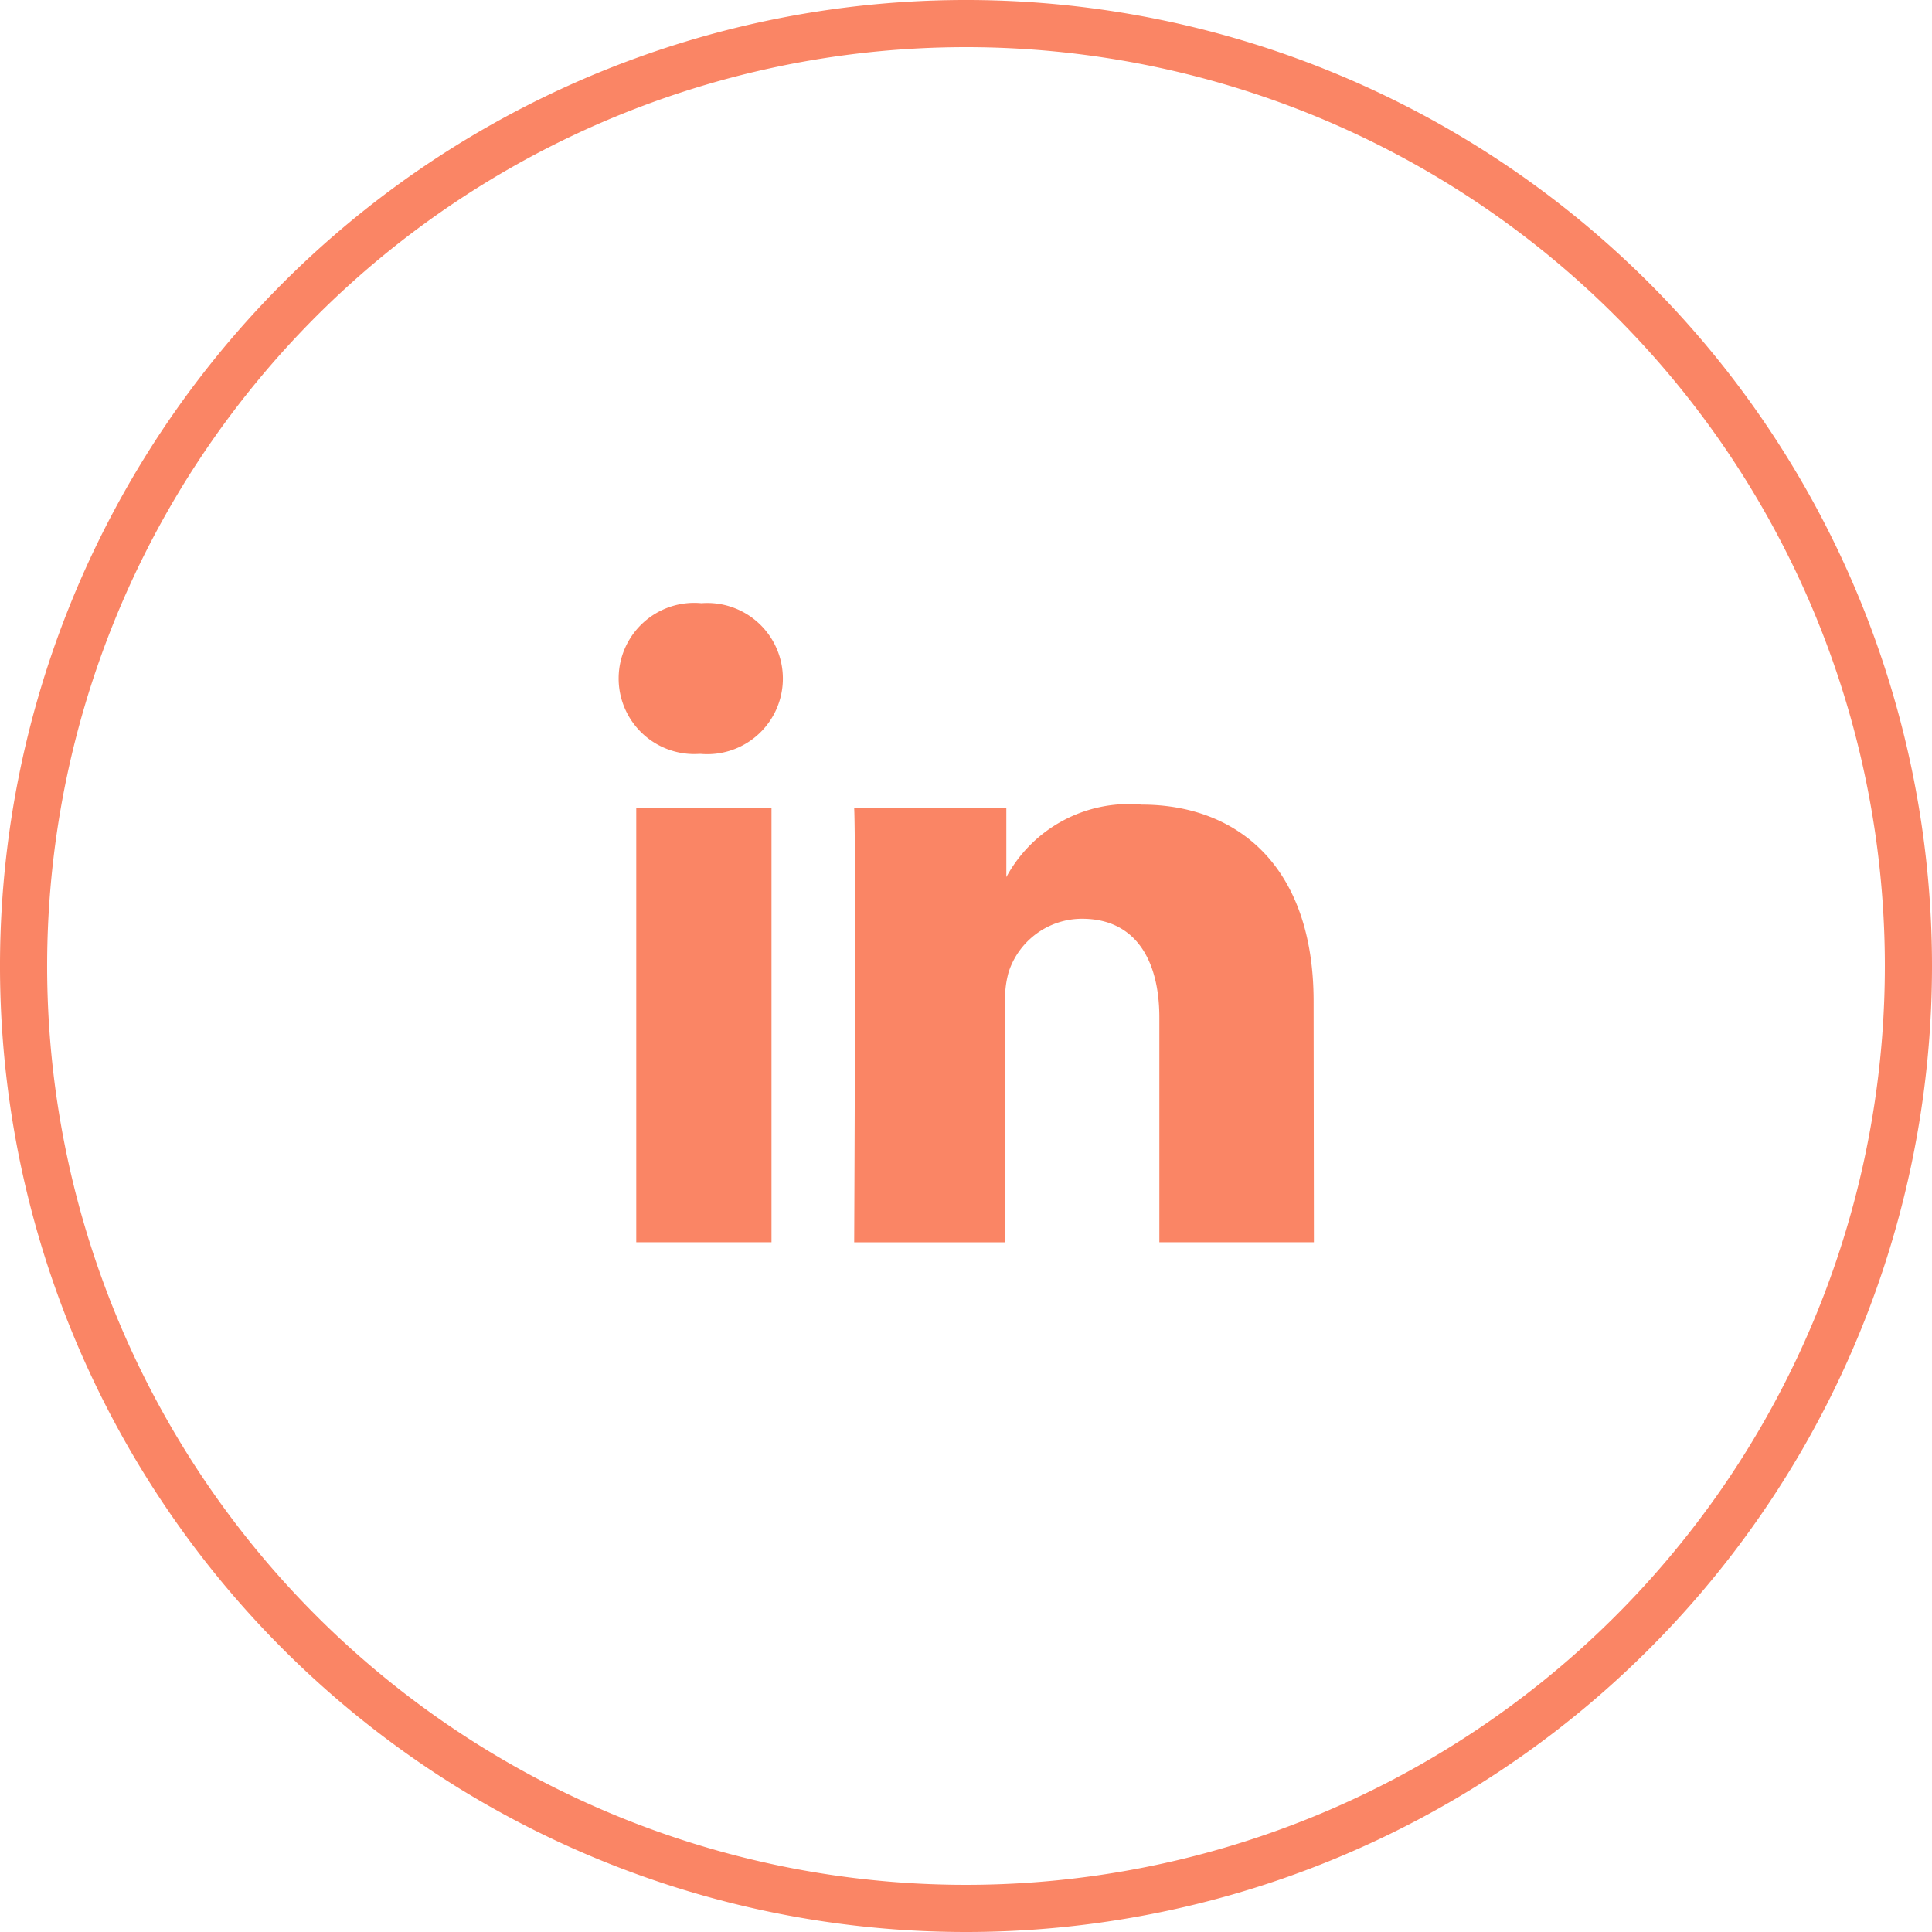 <svg xmlns="http://www.w3.org/2000/svg" width="40" height="40" viewBox="0 0 40 40"><defs><style>.a{fill:#fa8565;}</style></defs><path class="a" d="M20,40A20,20,0,1,1,40,20,20,20,0,0,1,20,40ZM20,.976A19.024,19.024,0,1,0,39.024,20,19.024,19.024,0,0,0,20,.976Z" transform="translate(0 0)"/><path class="a" d="M26.17,36.042h-2.8V27.055h2.8ZM24.7,25.931h-.02a1.565,1.565,0,1,1,.04-3.119,1.565,1.565,0,1,1-.02,3.119Zm12.7,10.111h-3.2v-4.65c0-1.2-.5-2.047-1.6-2.047a1.6,1.6,0,0,0-1.519,1.1,2.035,2.035,0,0,0-.068.732v4.866H27.882s.04-8.236,0-8.984h3.15v1.423a2.885,2.885,0,0,1,2.8-1.5c2,0,3.562,1.291,3.562,4.074Z" transform="translate(-10.197 -10.323)"/></svg>